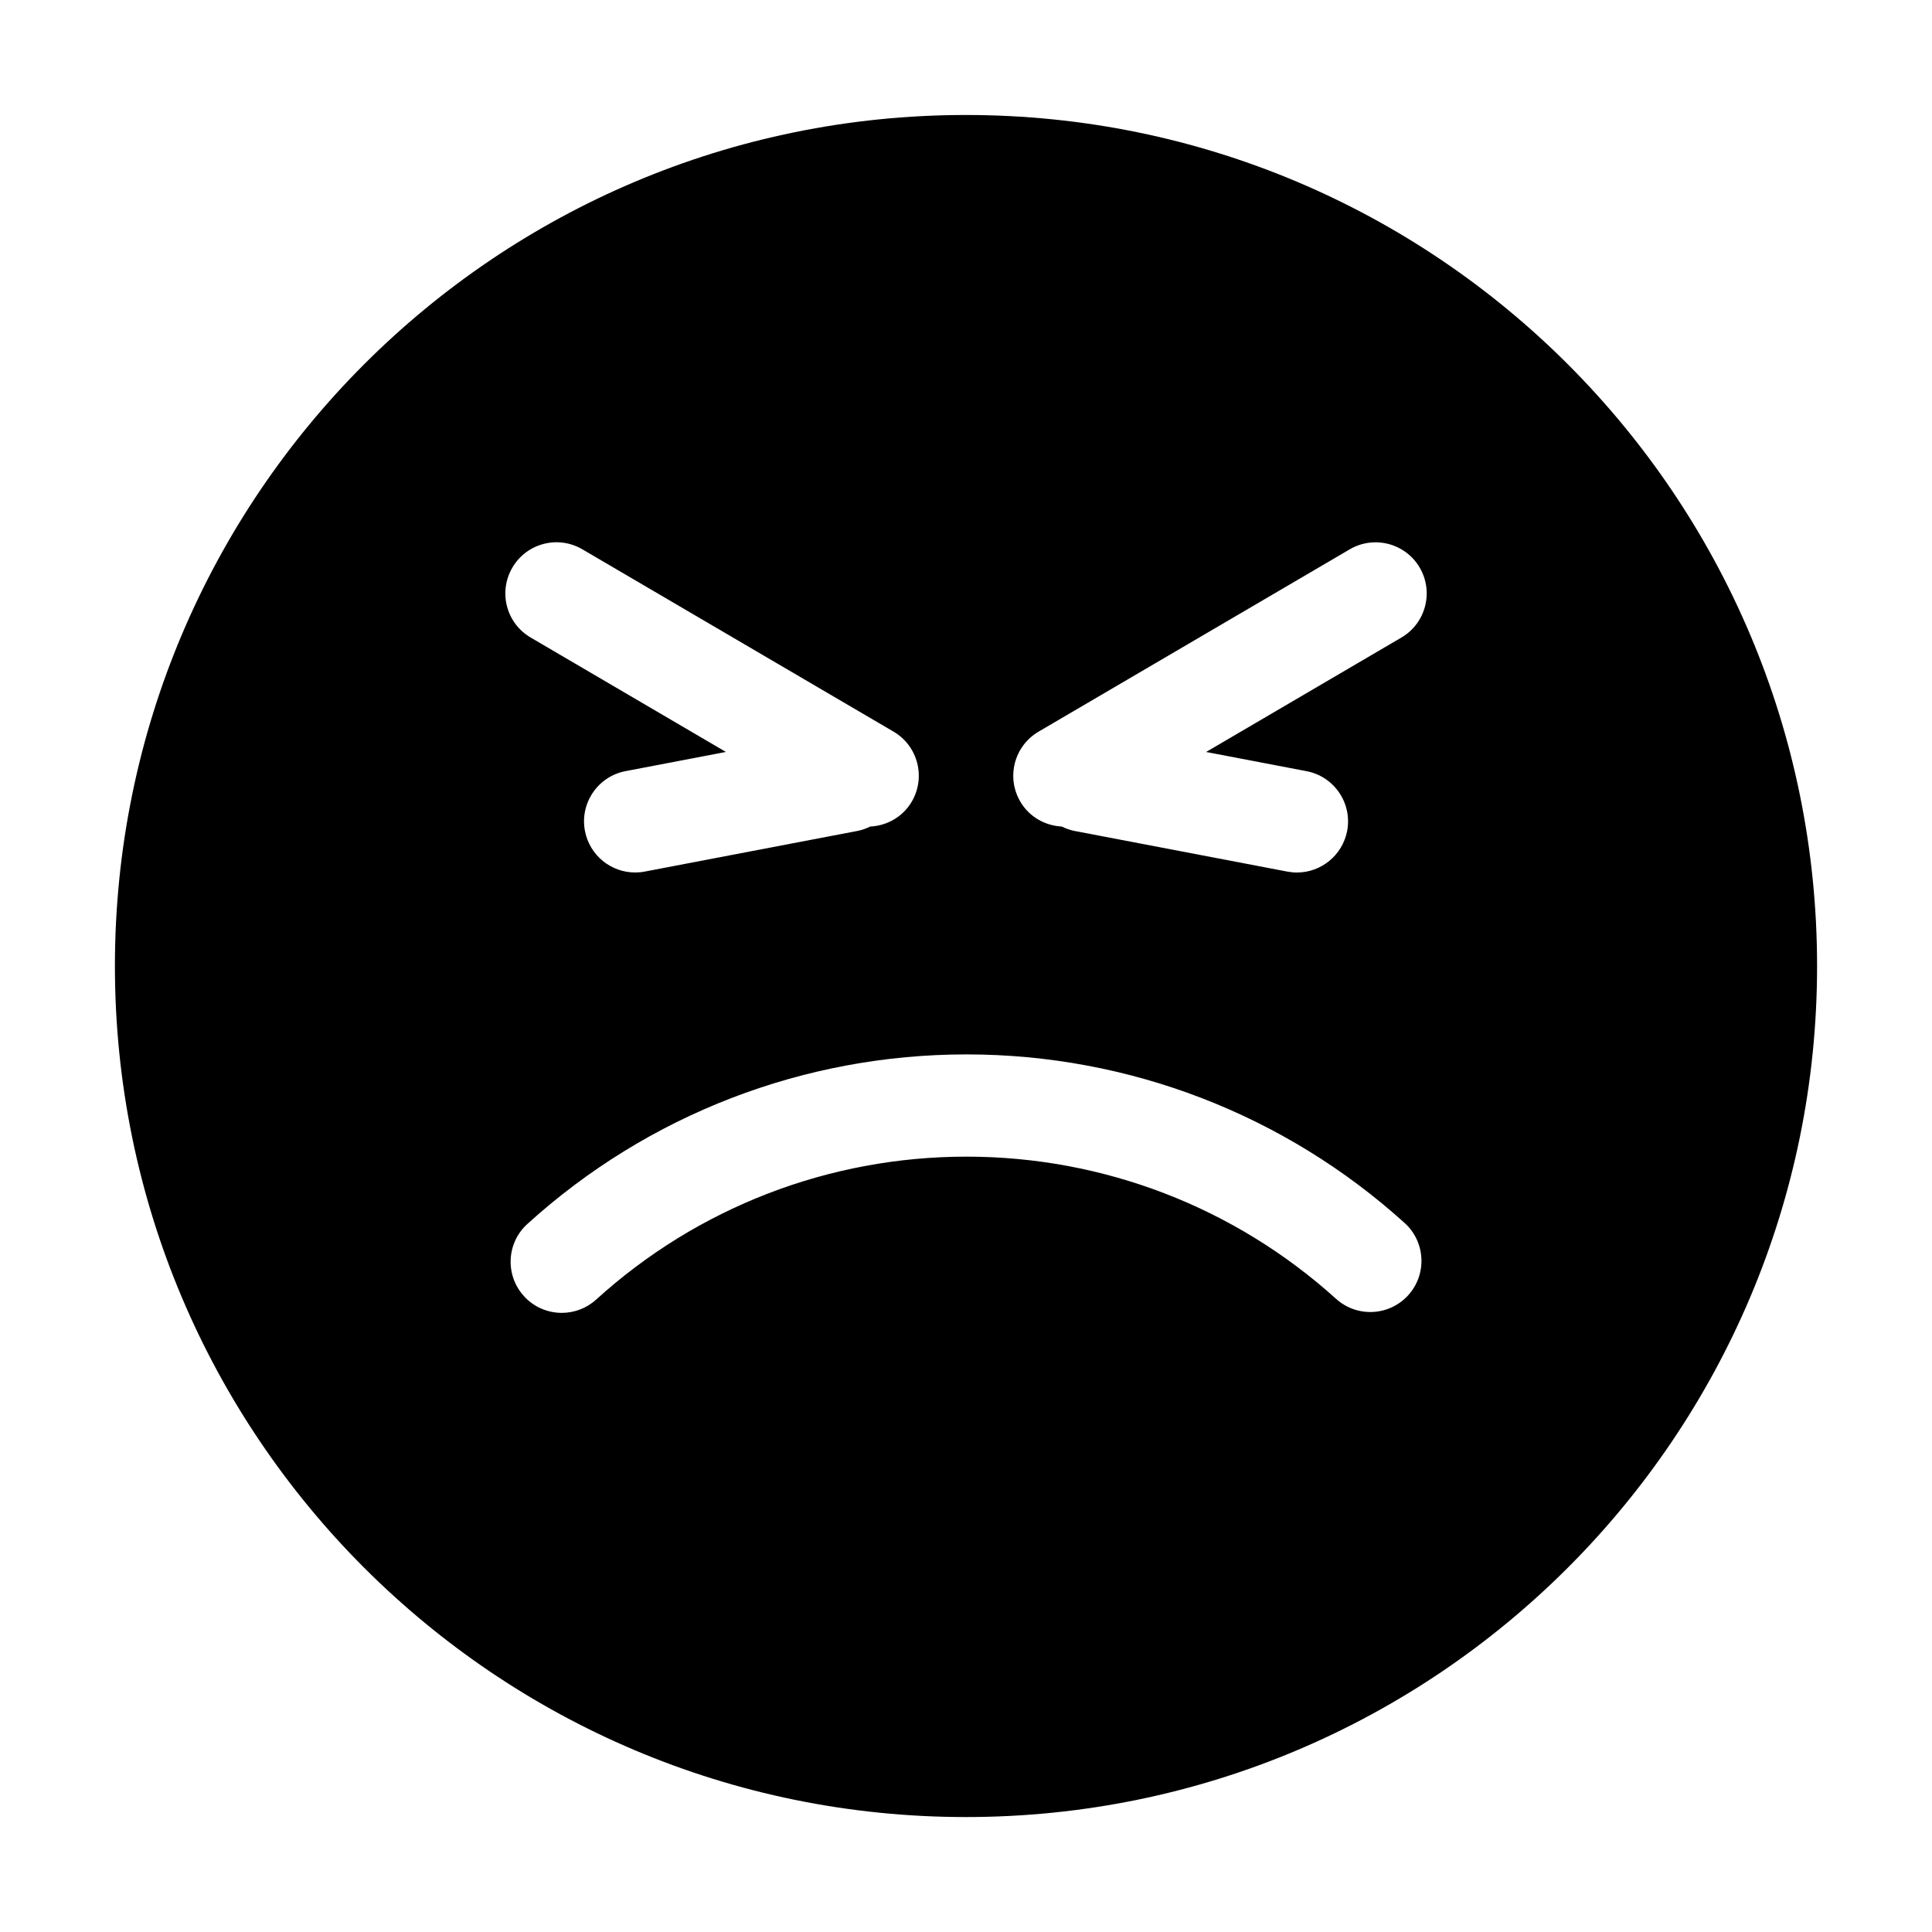 <?xml version="1.0" encoding="utf-8"?>
<!-- Generator: Adobe Illustrator 15.1.0, SVG Export Plug-In . SVG Version: 6.00 Build 0)  -->
<!DOCTYPE svg PUBLIC "-//W3C//DTD SVG 1.1//EN" "http://www.w3.org/Graphics/SVG/1.1/DTD/svg11.dtd">
<svg version="1.1" id="Layer_1" xmlns="http://www.w3.org/2000/svg" xmlns:xlink="http://www.w3.org/1999/xlink" x="0px" y="0px"
	 width="56.69px" height="56.69px" viewBox="0 0 56.69 56.69" enable-background="new 0 0 56.69 56.69" xml:space="preserve">
<g>
	<path d="M28.343,3.374c-13.791,0-24.971,11.18-24.971,24.971c0,13.791,11.18,24.972,24.971,24.972
		c13.793,0,24.975-11.182,24.975-24.972C53.318,14.553,42.137,3.374,28.343,3.374z M15.035,16.654
		c0.418-0.715,1.336-0.956,2.053-0.536l9.131,5.35c0.715,0.419,0.953,1.338,0.535,2.053c-0.266,0.453-0.73,0.707-1.219,0.732
		c-0.115,0.055-0.236,0.102-0.367,0.127l-6.248,1.194c-0.096,0.019-0.191,0.027-0.283,0.027c-0.707,0-1.336-0.501-1.473-1.219
		c-0.156-0.813,0.379-1.6,1.191-1.755l2.945-0.563l-5.73-3.358C14.855,18.288,14.615,17.369,15.035,16.654z M41.322,38.004
		c-0.557,0.615-1.504,0.662-2.119,0.107c-2.975-2.689-6.826-4.172-10.844-4.172c-4.029,0-7.889,1.49-10.867,4.195
		c-0.287,0.26-0.648,0.389-1.008,0.389c-0.408,0-0.816-0.166-1.111-0.492c-0.557-0.613-0.512-1.561,0.102-2.117
		c3.533-3.207,8.109-4.975,12.885-4.975c4.762,0,9.329,1.758,12.856,4.947C41.83,36.441,41.877,37.391,41.322,38.004z
		 M41.121,18.707l-5.73,3.358l2.945,0.563c0.814,0.155,1.348,0.941,1.193,1.755c-0.139,0.718-0.768,1.219-1.473,1.219
		c-0.094,0-0.188-0.009-0.283-0.027l-6.25-1.194c-0.131-0.025-0.252-0.072-0.369-0.128c-0.484-0.026-0.951-0.279-1.215-0.731
		c-0.42-0.715-0.18-1.634,0.535-2.053l9.131-5.35c0.713-0.418,1.633-0.18,2.053,0.536C42.076,17.369,41.836,18.288,41.121,18.707z"
		/>
</g>
</svg>
